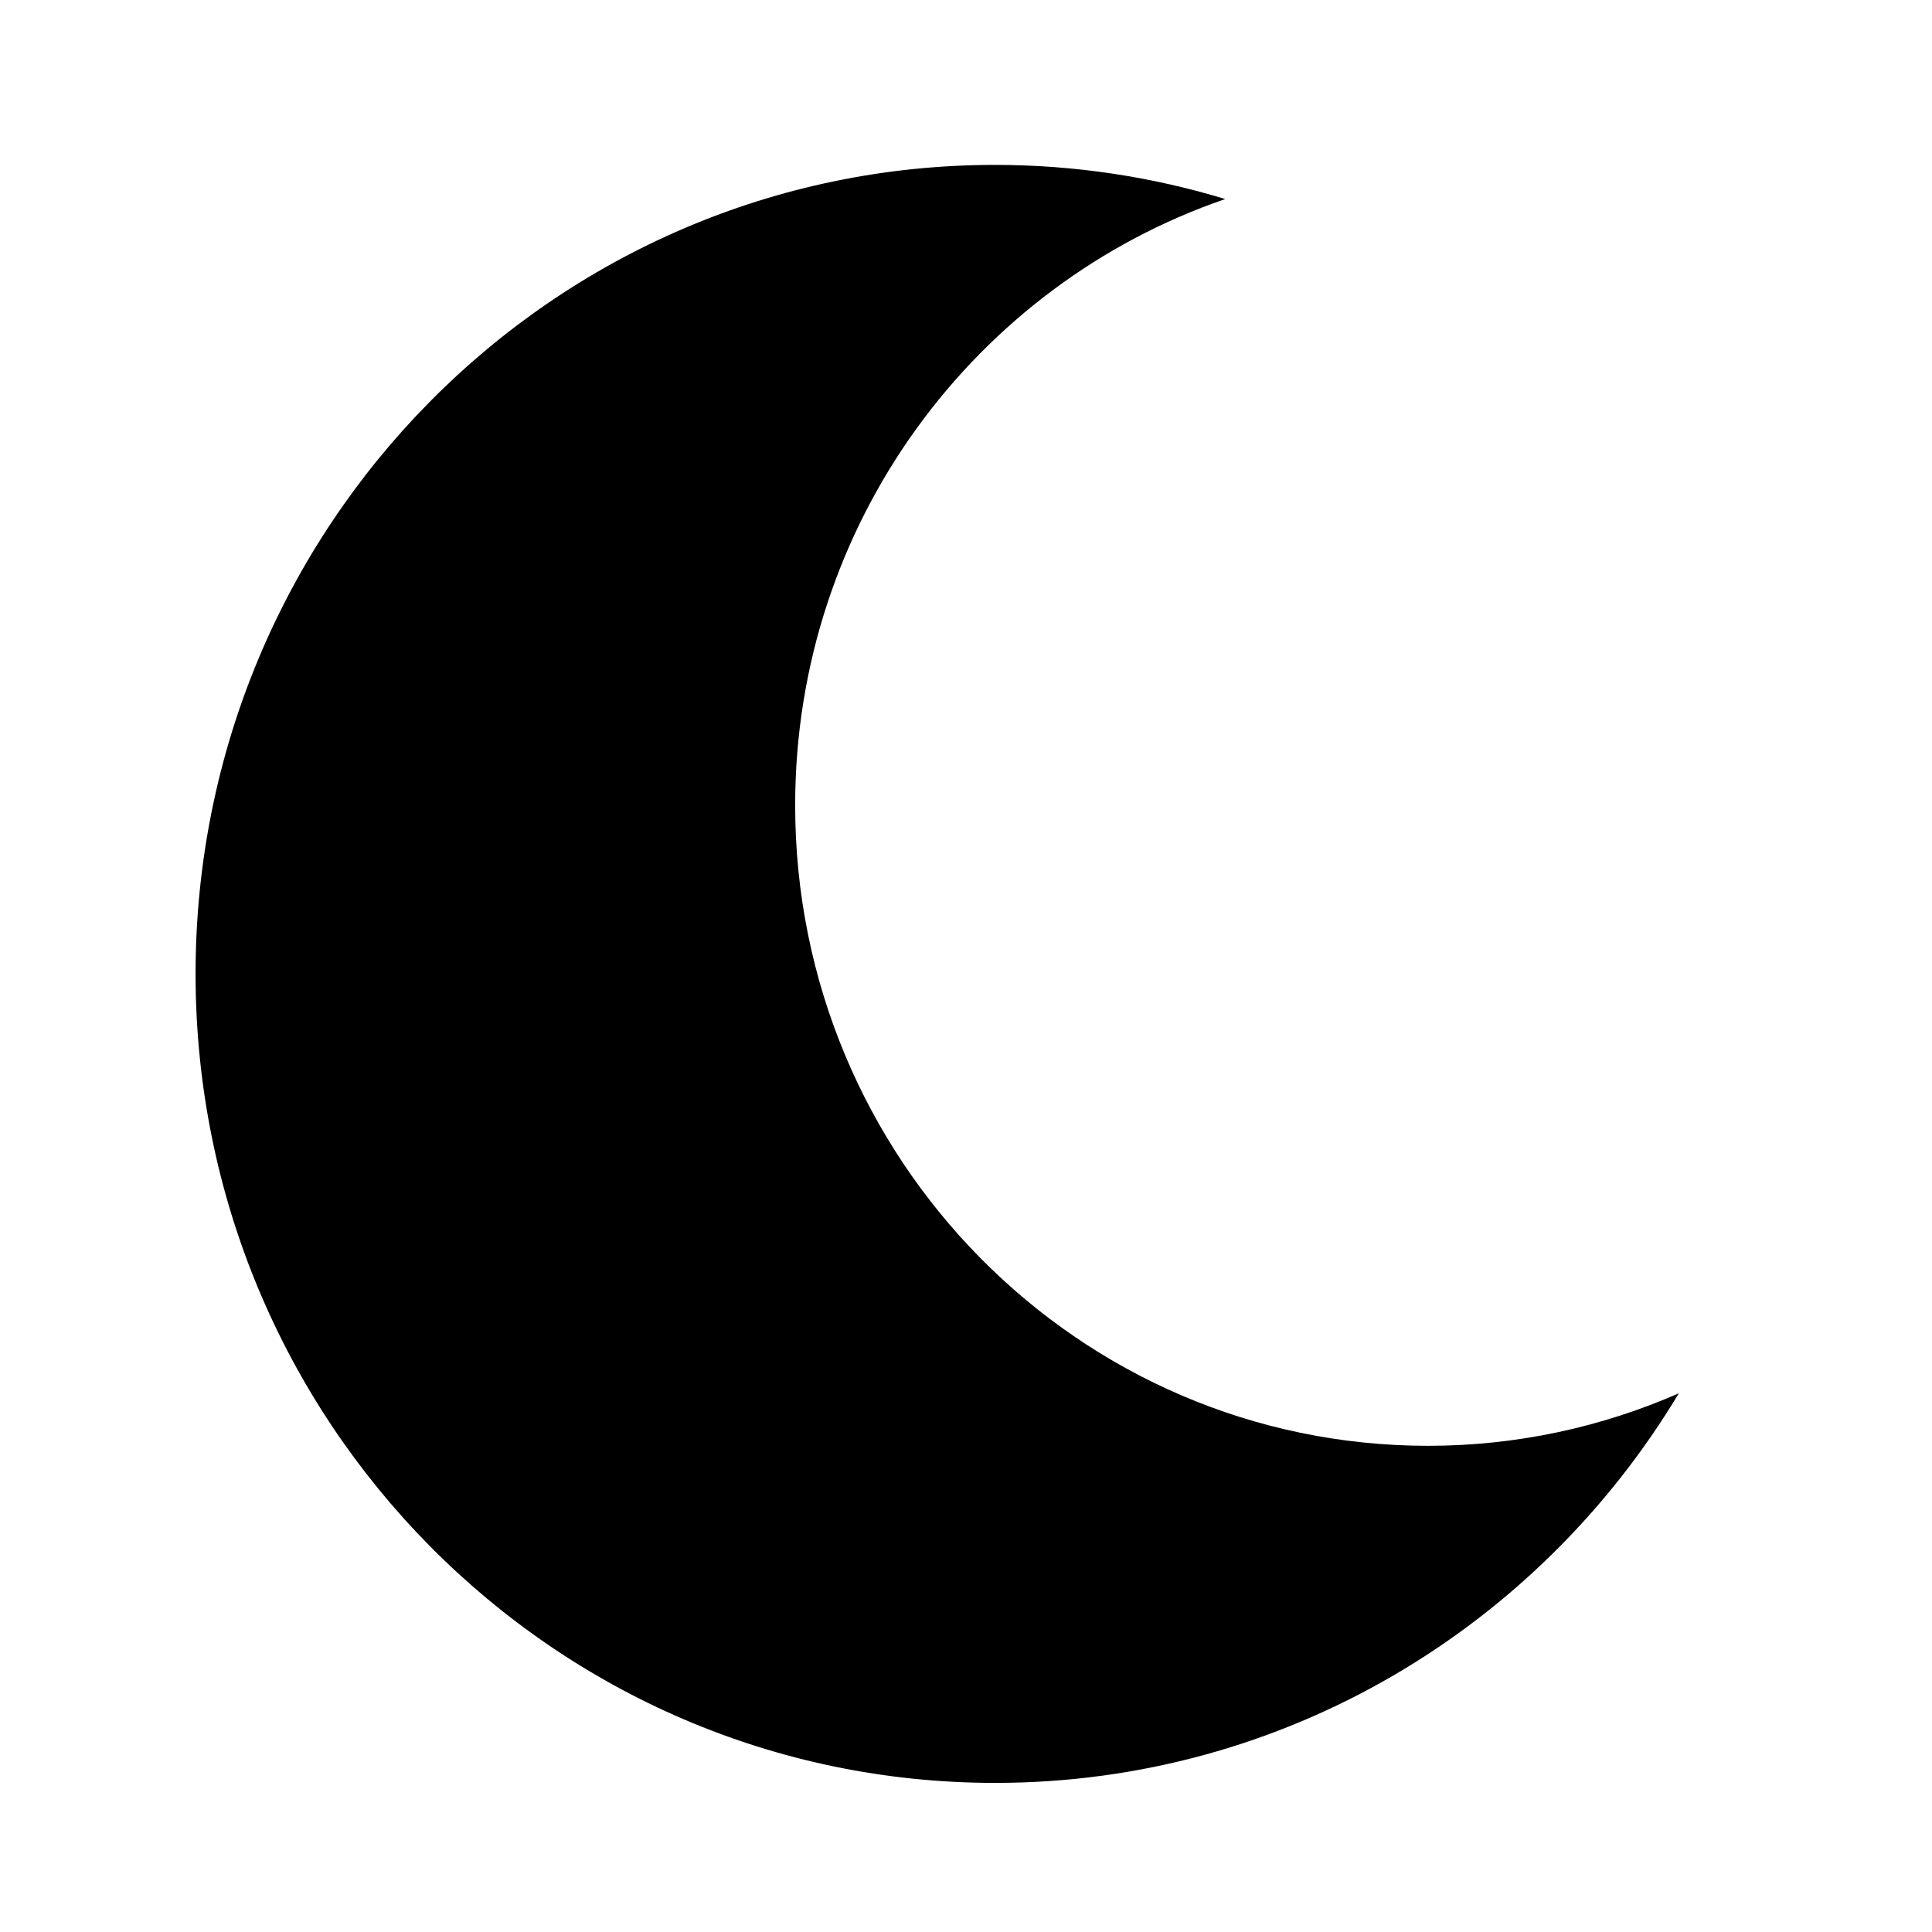 <svg version="1.1" id="Layer_1" xmlns="http://www.w3.org/2000/svg" xmlns:xlink="http://www.w3.org/1999/xlink" x="0px" y="0px" viewBox="0 0 40 40" xml:space="preserve"><g><path class="st6" d="M29.567,29.934c-7.237,0-13.104-5.938-13.104-13.26c0-5.835,3.73-10.78,8.905-12.553
		c-1.51-0.458-3.109-0.707-4.767-0.707c-9.142,0-16.552,7.498-16.552,16.75
		S11.46,36.913,20.602,36.913c5.999,0,11.254-3.231,14.156-8.066
		C33.166,29.544,31.411,29.934,29.567,29.934z"></path></g></svg>